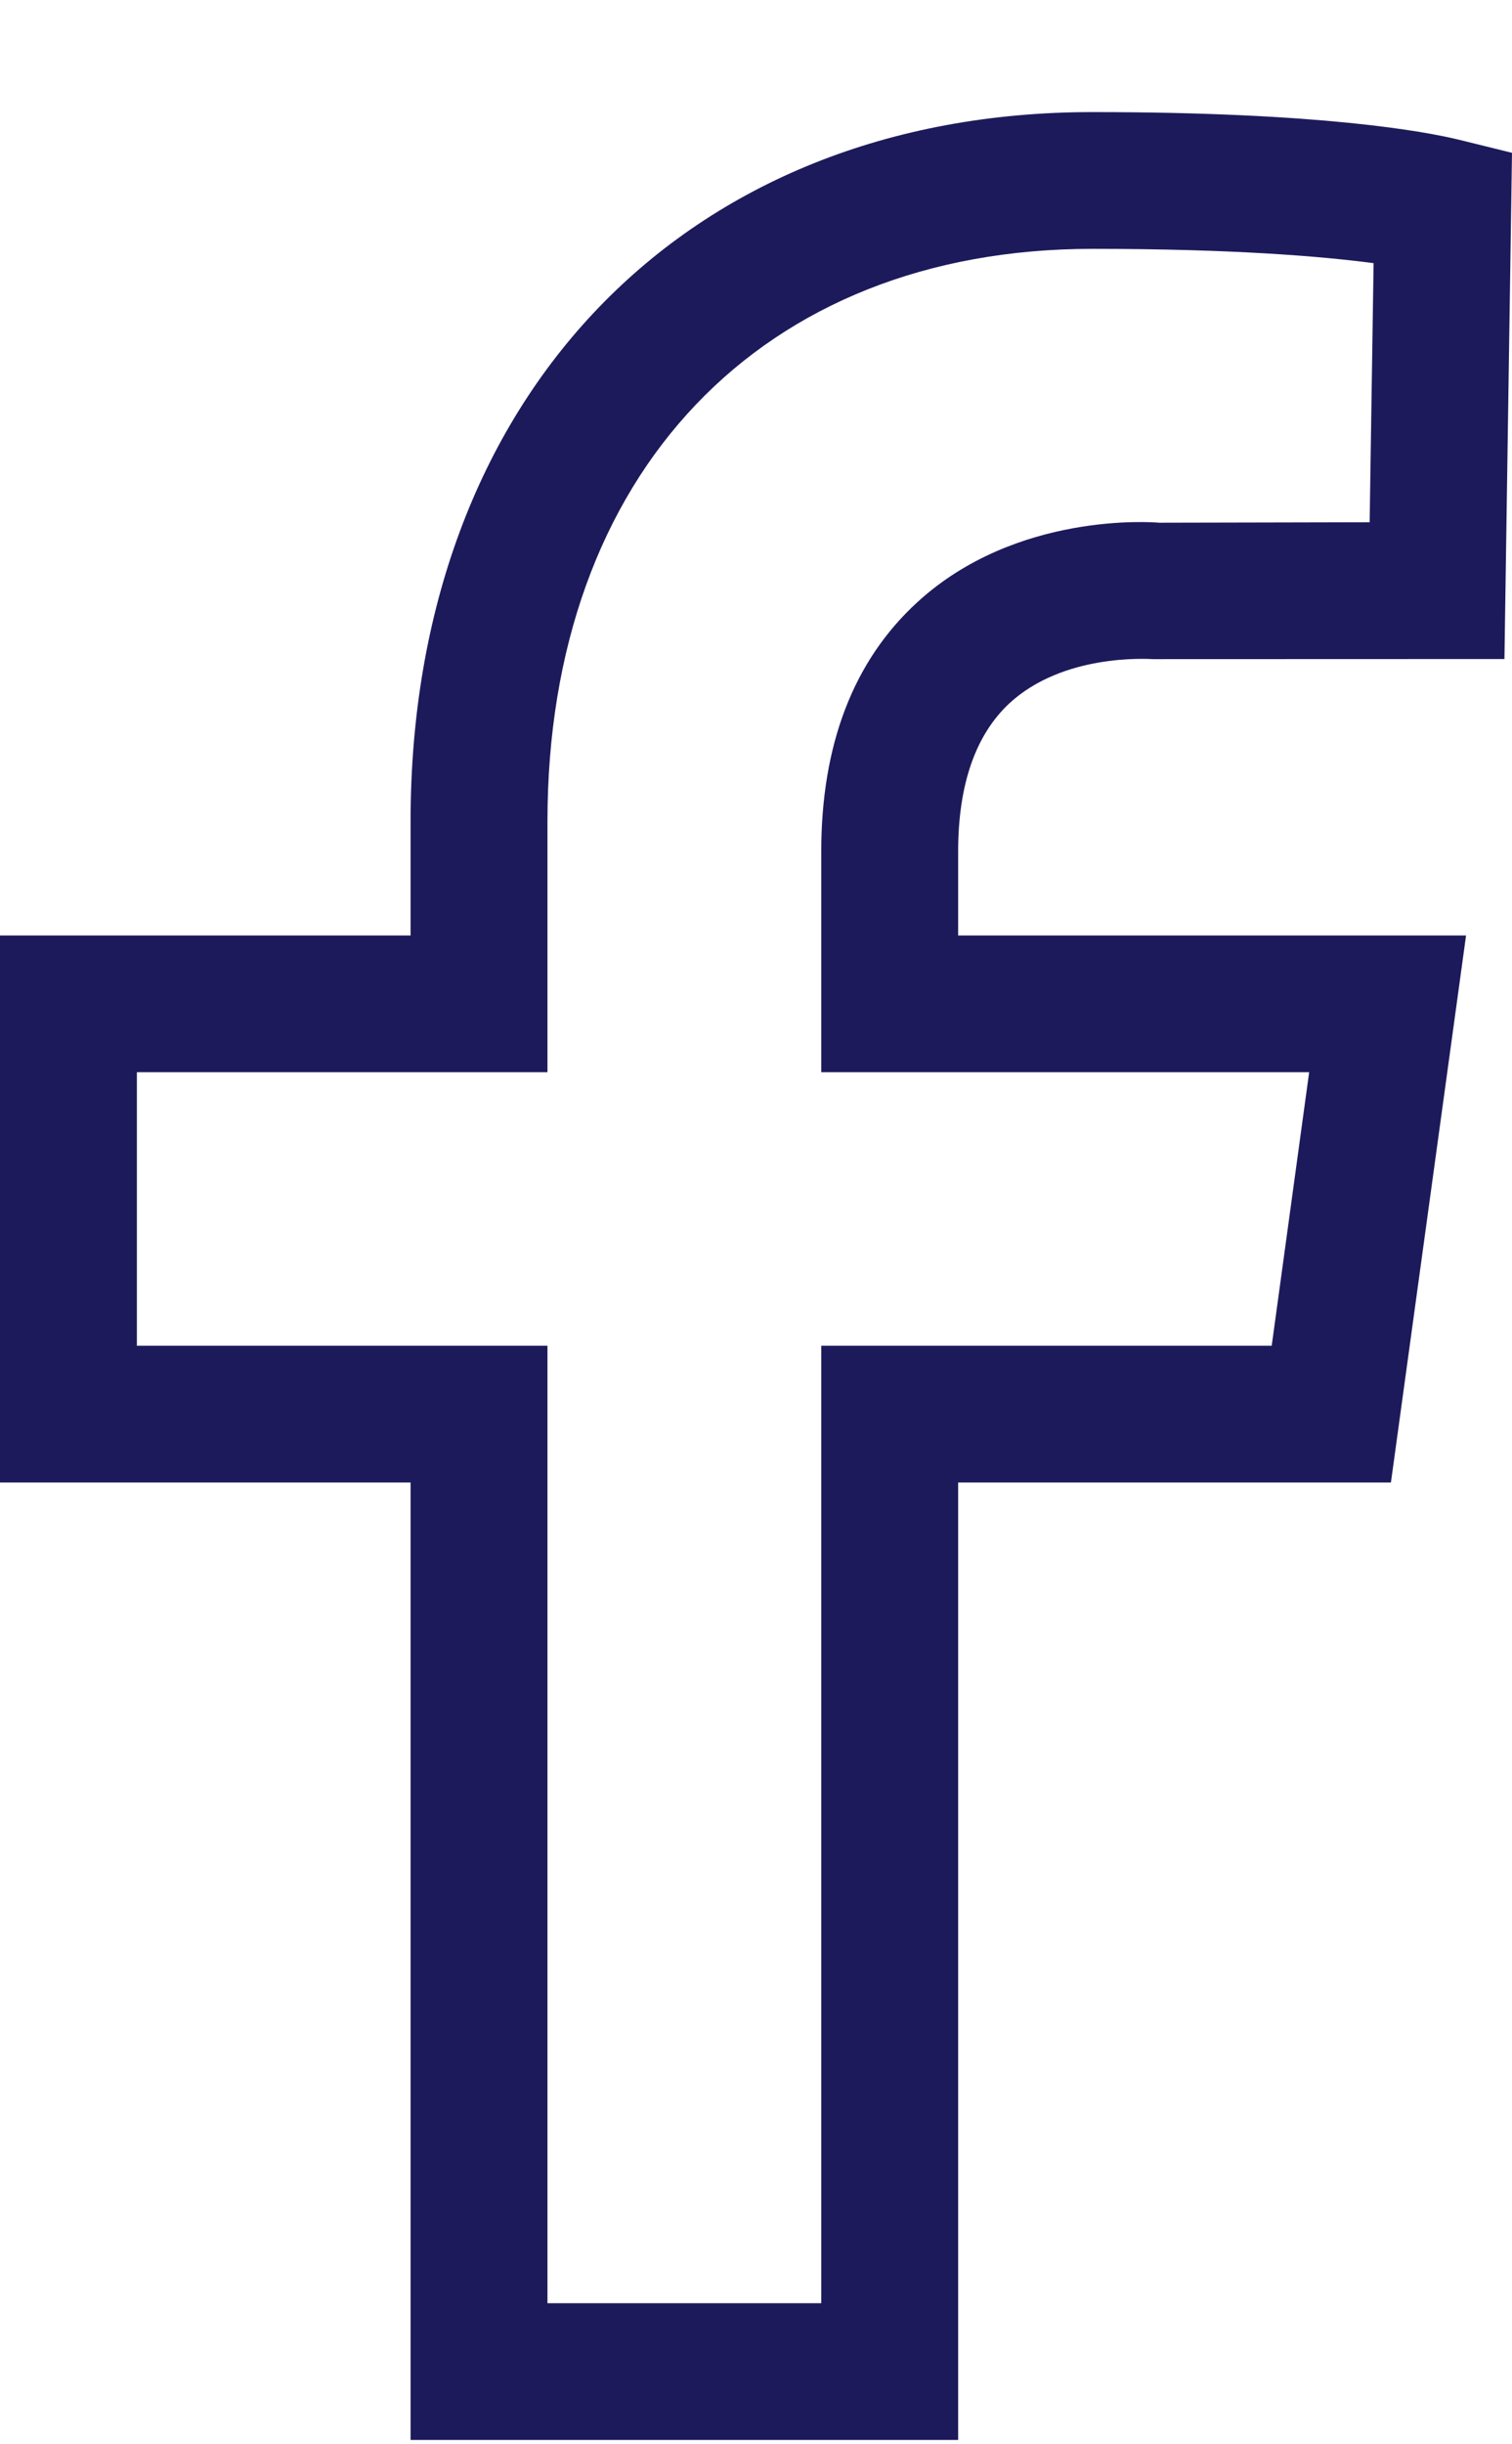 <svg width="13" height="21" viewBox="0 0 13 21" fill="none" xmlns="http://www.w3.org/2000/svg">
<path fill-rule="evenodd" clip-rule="evenodd" d="M11.256 9.212L10.934 11.562H7.061V19.788H4.707V11.562H1.177V9.212H4.707V7.058C4.707 4.07 6.545 2.138 9.392 2.138C10.611 2.138 11.371 2.203 11.81 2.261L11.776 4.487L9.966 4.491C9.917 4.486 8.738 4.394 7.887 5.174C7.338 5.676 7.061 6.398 7.061 7.317V9.212H11.256V9.212ZM8.676 6.045C9.14 5.614 9.863 5.661 9.916 5.663L12.935 5.662L13 1.313L12.546 1.201C12.254 1.13 11.361 0.963 9.392 0.963C5.886 0.963 3.53 3.413 3.53 7.058V8.037H0V12.737H3.53V20.963H8.238V12.737H11.959L12.605 8.037H8.238V7.317C8.238 6.744 8.386 6.317 8.676 6.045Z" fill="#1D1A5B"/>
</svg>
